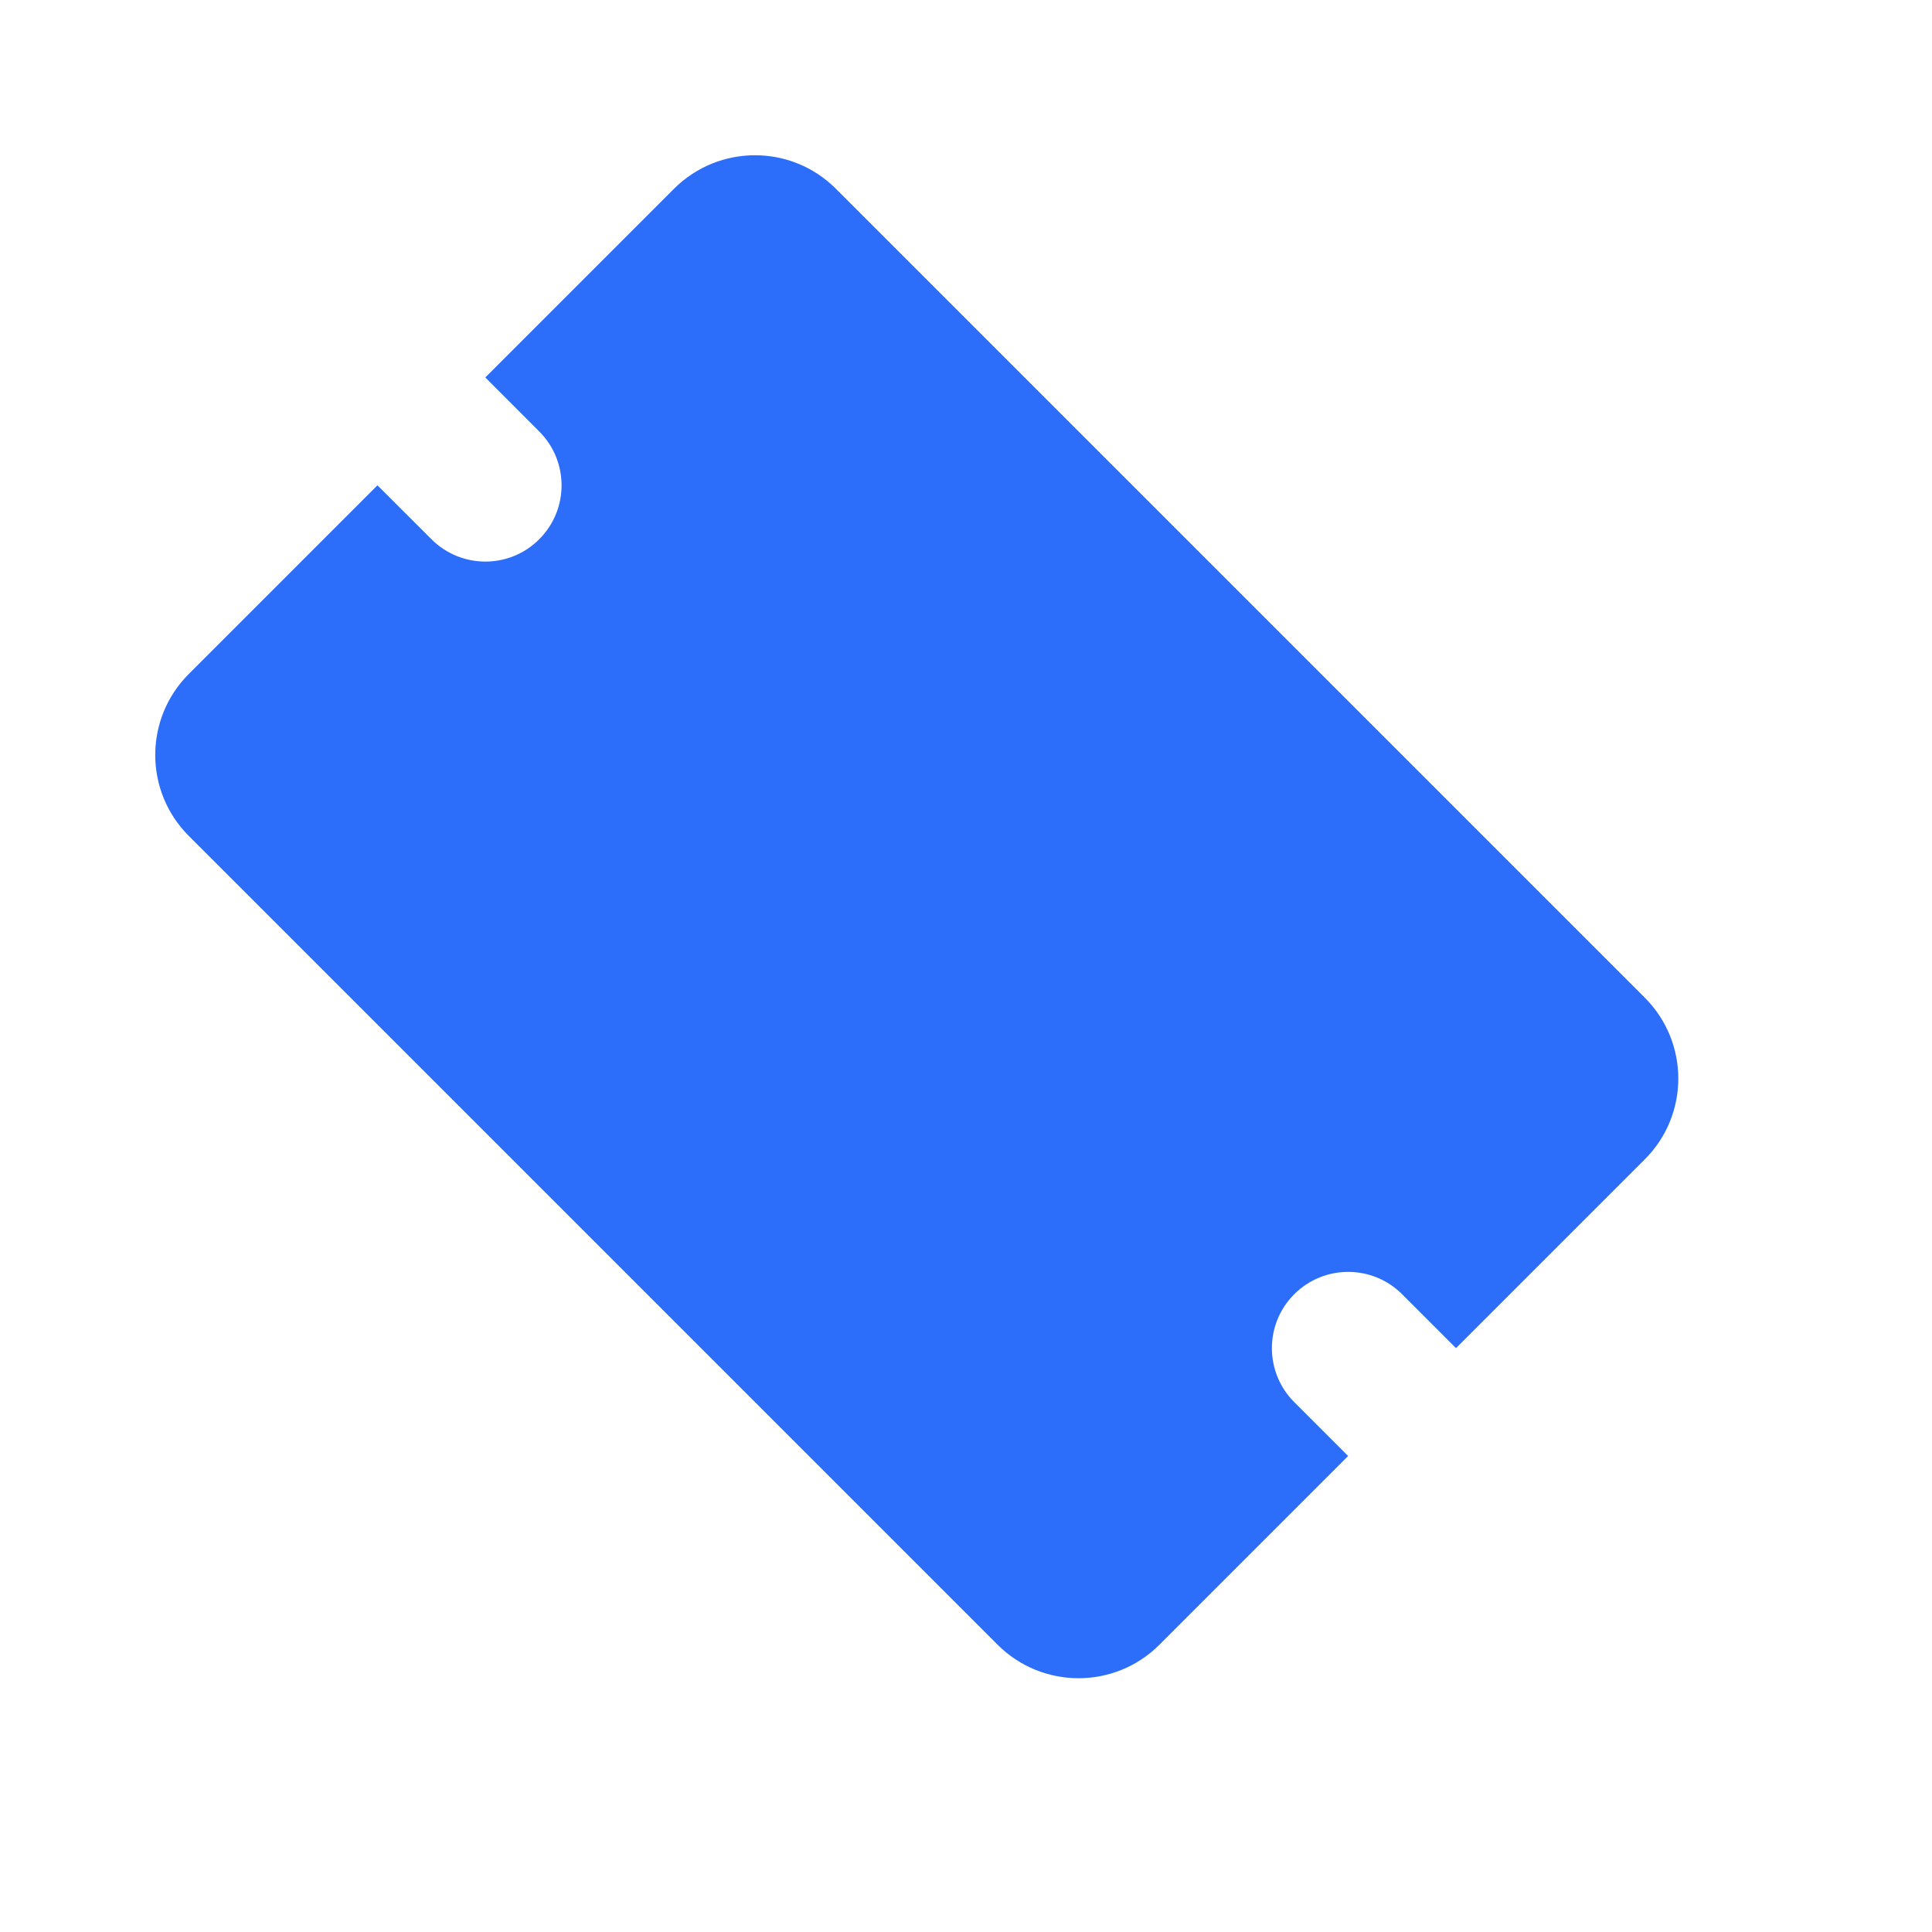 <svg width="19" height="19" viewBox="0 0 19 19" fill="none" xmlns="http://www.w3.org/2000/svg">
<g clip-path="url(#clip0)">
<path d="M13.789 12.728L14.319 13.258L16.175 11.402C16.615 10.963 16.615 10.251 16.175 9.811L8.22 1.856C7.781 1.417 7.069 1.417 6.629 1.856L4.773 3.712L5.303 4.243C5.596 4.536 5.596 5.01 5.303 5.303C5.011 5.596 4.536 5.596 4.243 5.303L3.712 4.773L1.856 6.629C1.417 7.068 1.417 7.781 1.856 8.22L9.811 16.175C10.251 16.614 10.963 16.614 11.402 16.175L13.258 14.319L12.728 13.789C12.435 13.496 12.435 13.021 12.728 12.728C13.021 12.435 13.496 12.435 13.789 12.728Z" fill="#2C6DF9"/>
</g>
<defs>
<clipPath id="clip0">
<rect width="13.5" height="12" fill="white" transform="translate(8.485) rotate(45)"/>
</clipPath>
</defs>
</svg>
